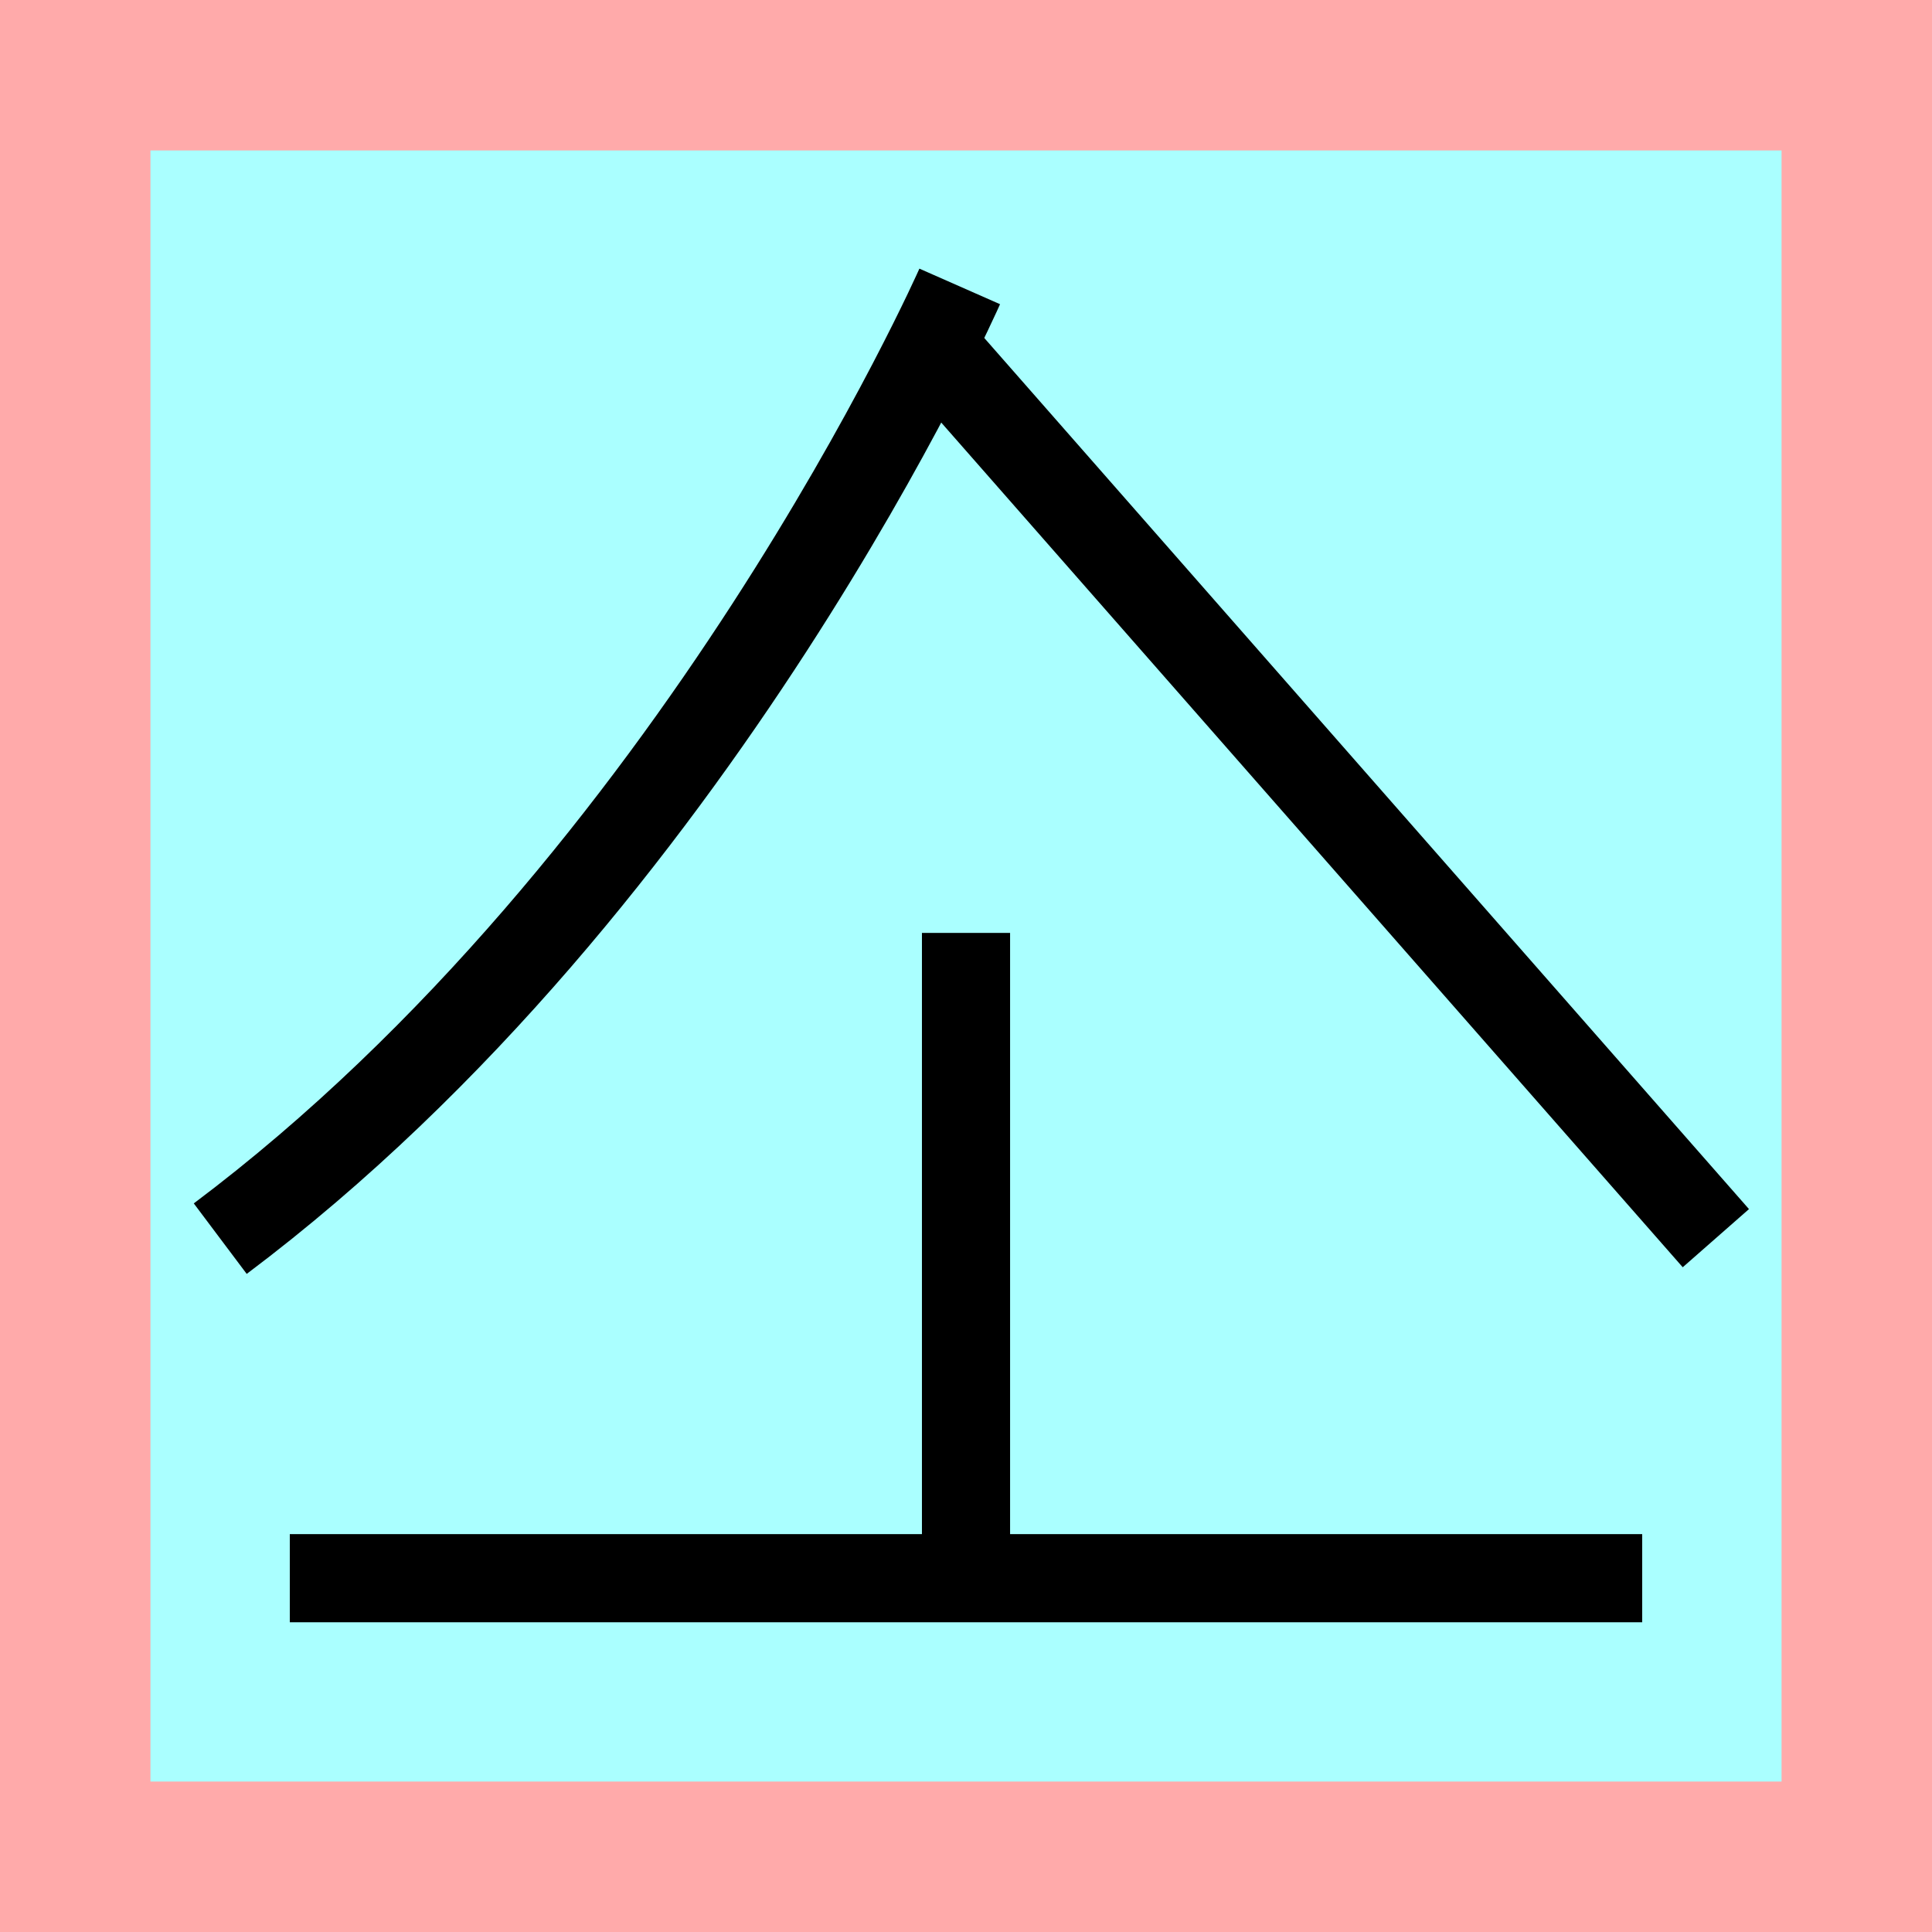 <?xml version="1.0" encoding="UTF-8" standalone="no"?>
<svg
   width="32mm"
   height="32mm"
   version="1.1"
   viewBox="-4 -4 8 8"
   id="svg2376"
   xmlns="http://www.w3.org/2000/svg"
   xmlns:svg="http://www.w3.org/2000/svg">
  <defs
     id="defs2380" />
  <!-- From 冬AF21:AG22 -->
  <path
     fill="#faa"
     d="m-4 -4 h8v8h-8"
     id="path2355" />
  <path
     fill="#aff"
     d="m-3.377 -3.377 h6.754 v6.754 h-6.754"
     id="path2357" />
  <path
     d="m -0.026,-2.814 c 0,0 -1.084,2.458 -3.062,3.943"
     id="path2359"
     style="fill:none;stroke:#000000;stroke-width:0.365" />
  <path
     d="M -0.136,-2.565 3.105,1.127"
     id="path2361"
     style="fill:none;stroke:#000000;stroke-width:0.365" />
  <path
     d="M 5e-5,-0.137 V 2.561"
     id="path267"
     style="fill:none;stroke:#000000;stroke-width:0.365" />
  <path
     d="m -2.8,2.535 h 5.6"
     id="path269"
     style="fill:none;stroke:#000000;stroke-width:0.365" />
</svg>
